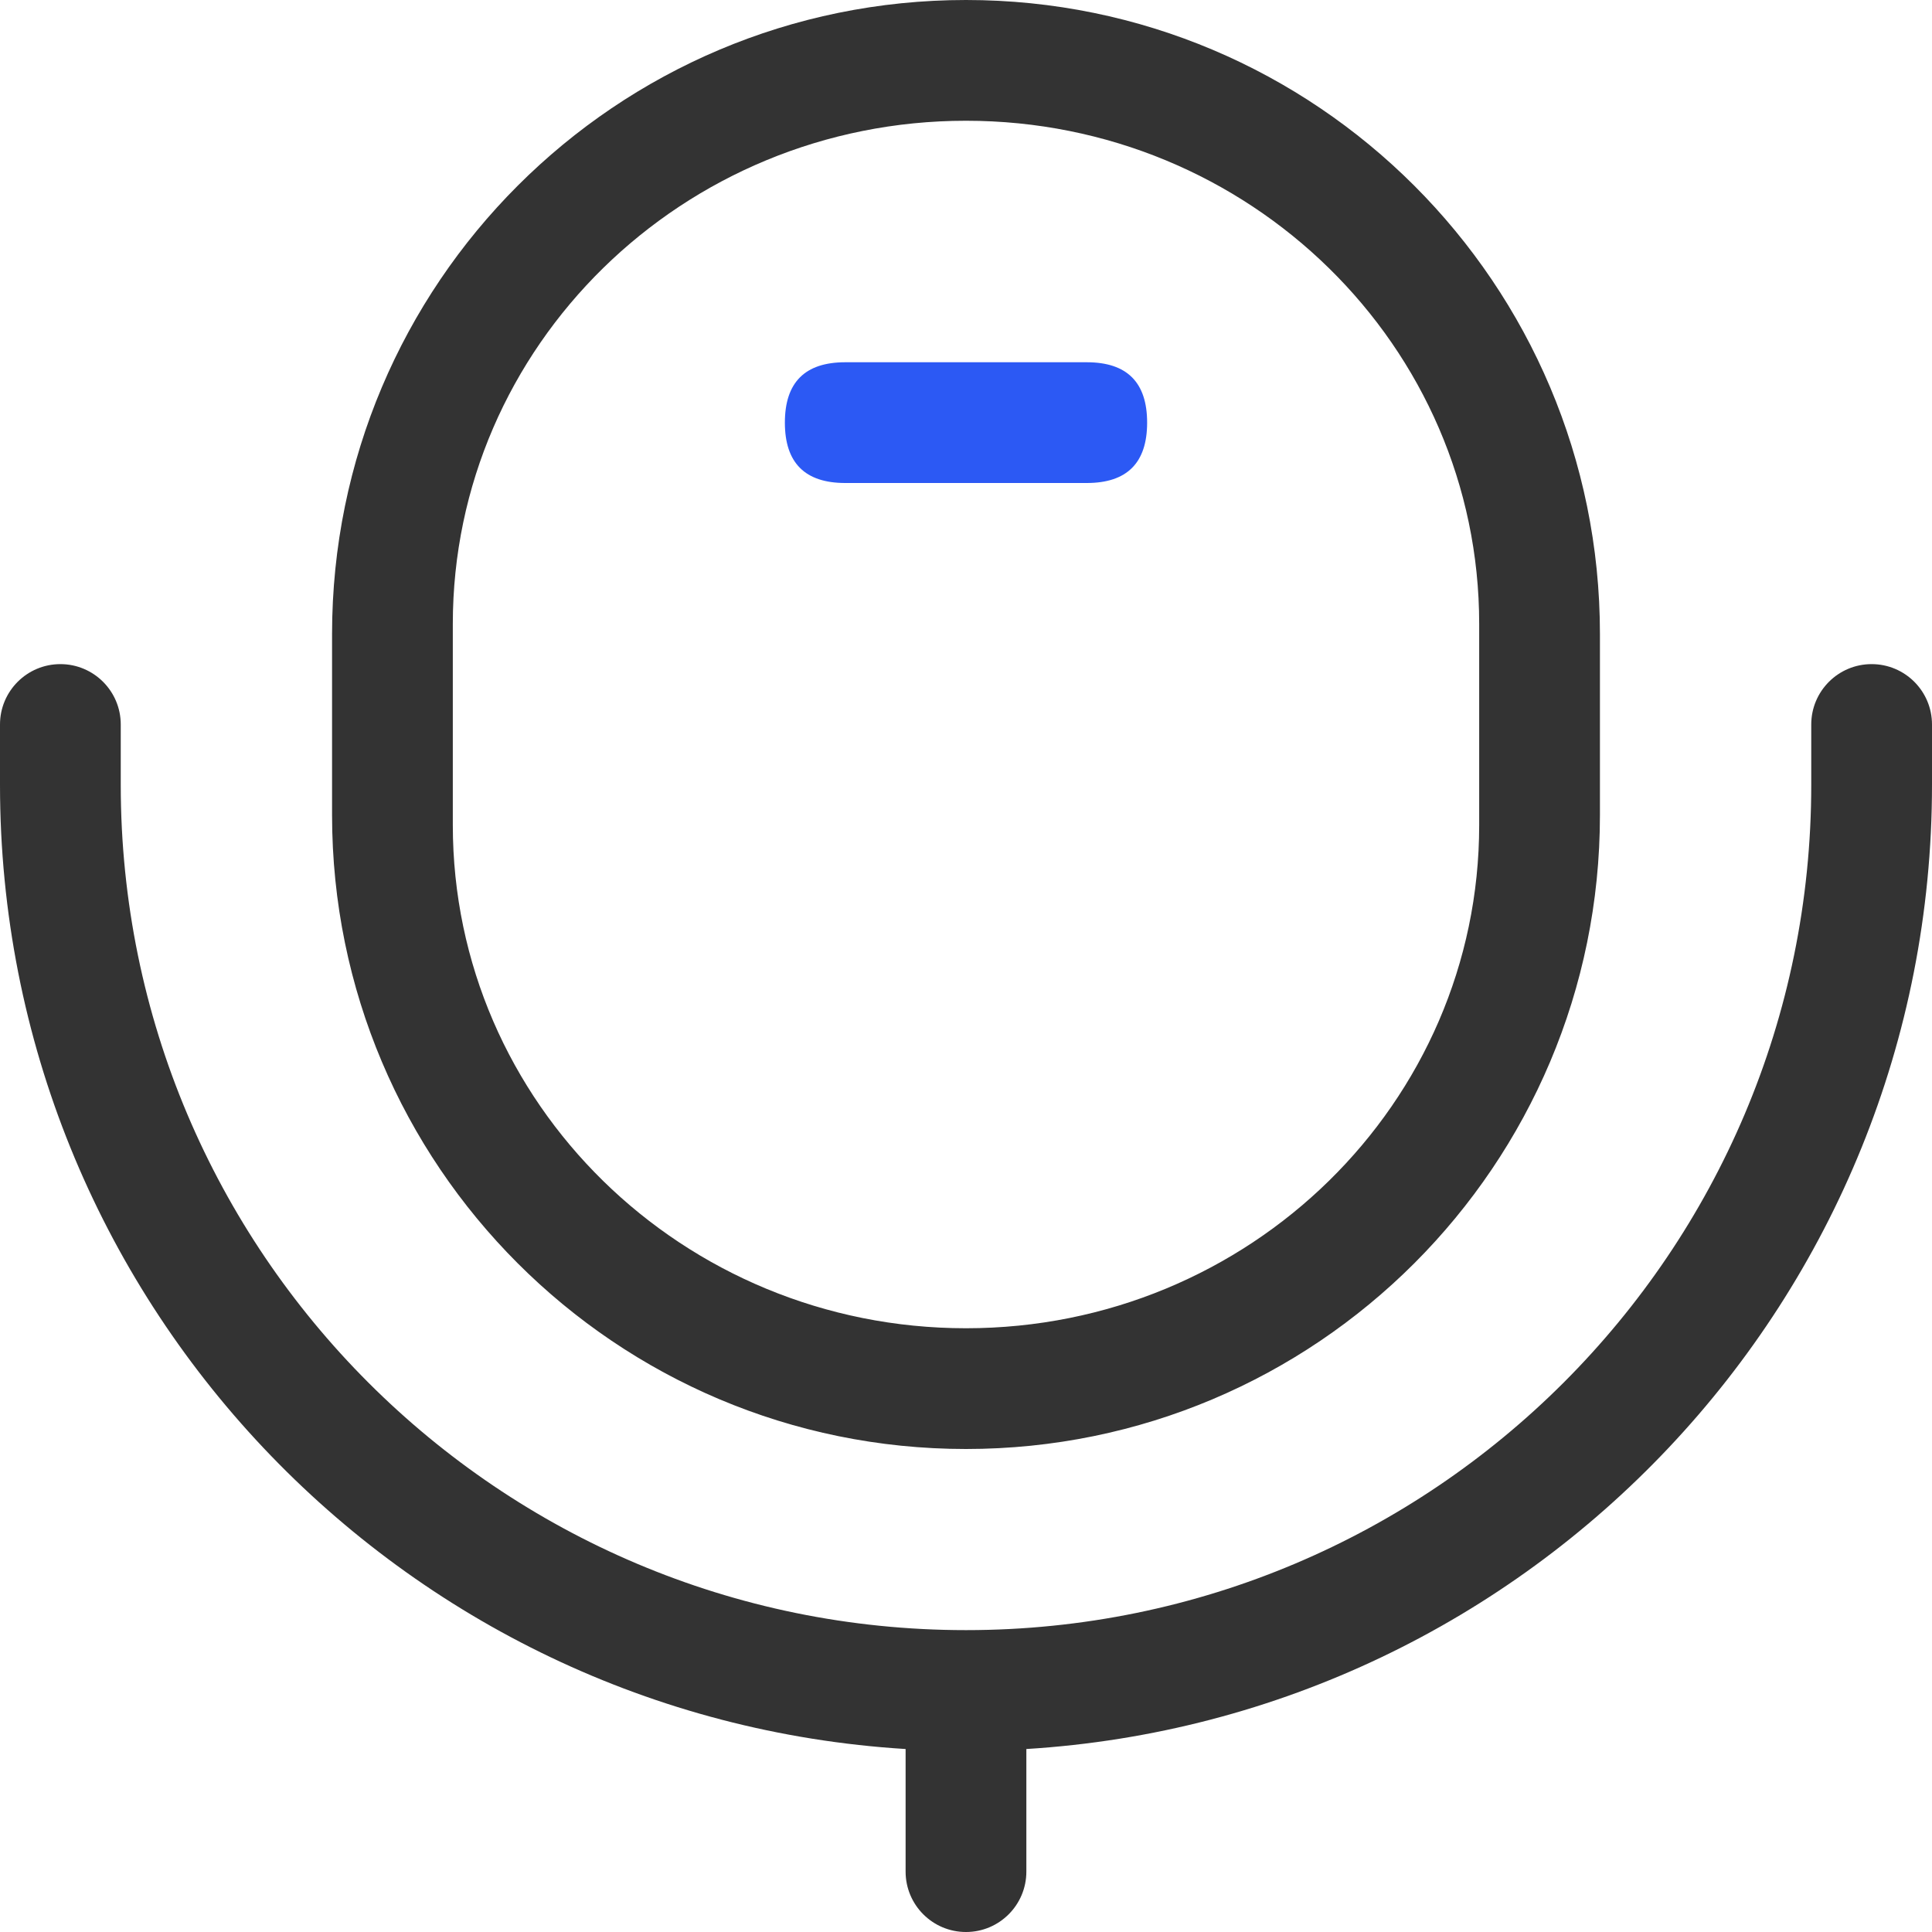 <svg xmlns="http://www.w3.org/2000/svg" xmlns:xlink="http://www.w3.org/1999/xlink" aria-hidden="true" class="icon" viewBox="0 0 1024 1024" version="1.1">
    <path d="M512 64c-150.222 0-272 119.39-272 266.667v106.667c0 147.276 121.778 266.666 272 266.666S784 584.61 784 437.333v-106.667C784 183.39 662.222 64 512 64zM512 0c185.568 0 336 150.433 336 336v95.999C848 617.567 697.568 768 512 768S176 617.567 176 432V336.001C176 150.433 326.432 0 512 0z m31.991 927.017v64.983c0 17.674-14.327 32.001-32.001 32.001-17.673 0-31.999-14.327-31.999-32.001v-64.983C212.132 910.491 0 688.019 0 415.999V384c0-17.673 14.327-32.001 32.001-32.001 17.673 0 31.999 14.328 31.999 32.001v32.001c0 247.423 200.577 448 448 448S960 663.423 960 416.001V384c0-17.673 14.327-32.001 32.001-32.001 17.673 0 31.999 14.328 31.999 32.001v32.001c0 272.025-212.141 494.503-480.009 511.016z" fill="#333333"></path><path d="M416.001 192m32.001 0l127.999 0q32.001 0 32.001 32.001l0-0.001q0 32.001-32.001 32.001l-127.999 0q-32.001 0-32.001-32.001l0 0.001q0-32.001 32.001-32.001Z" fill="#2C59F4"></path>
</svg>